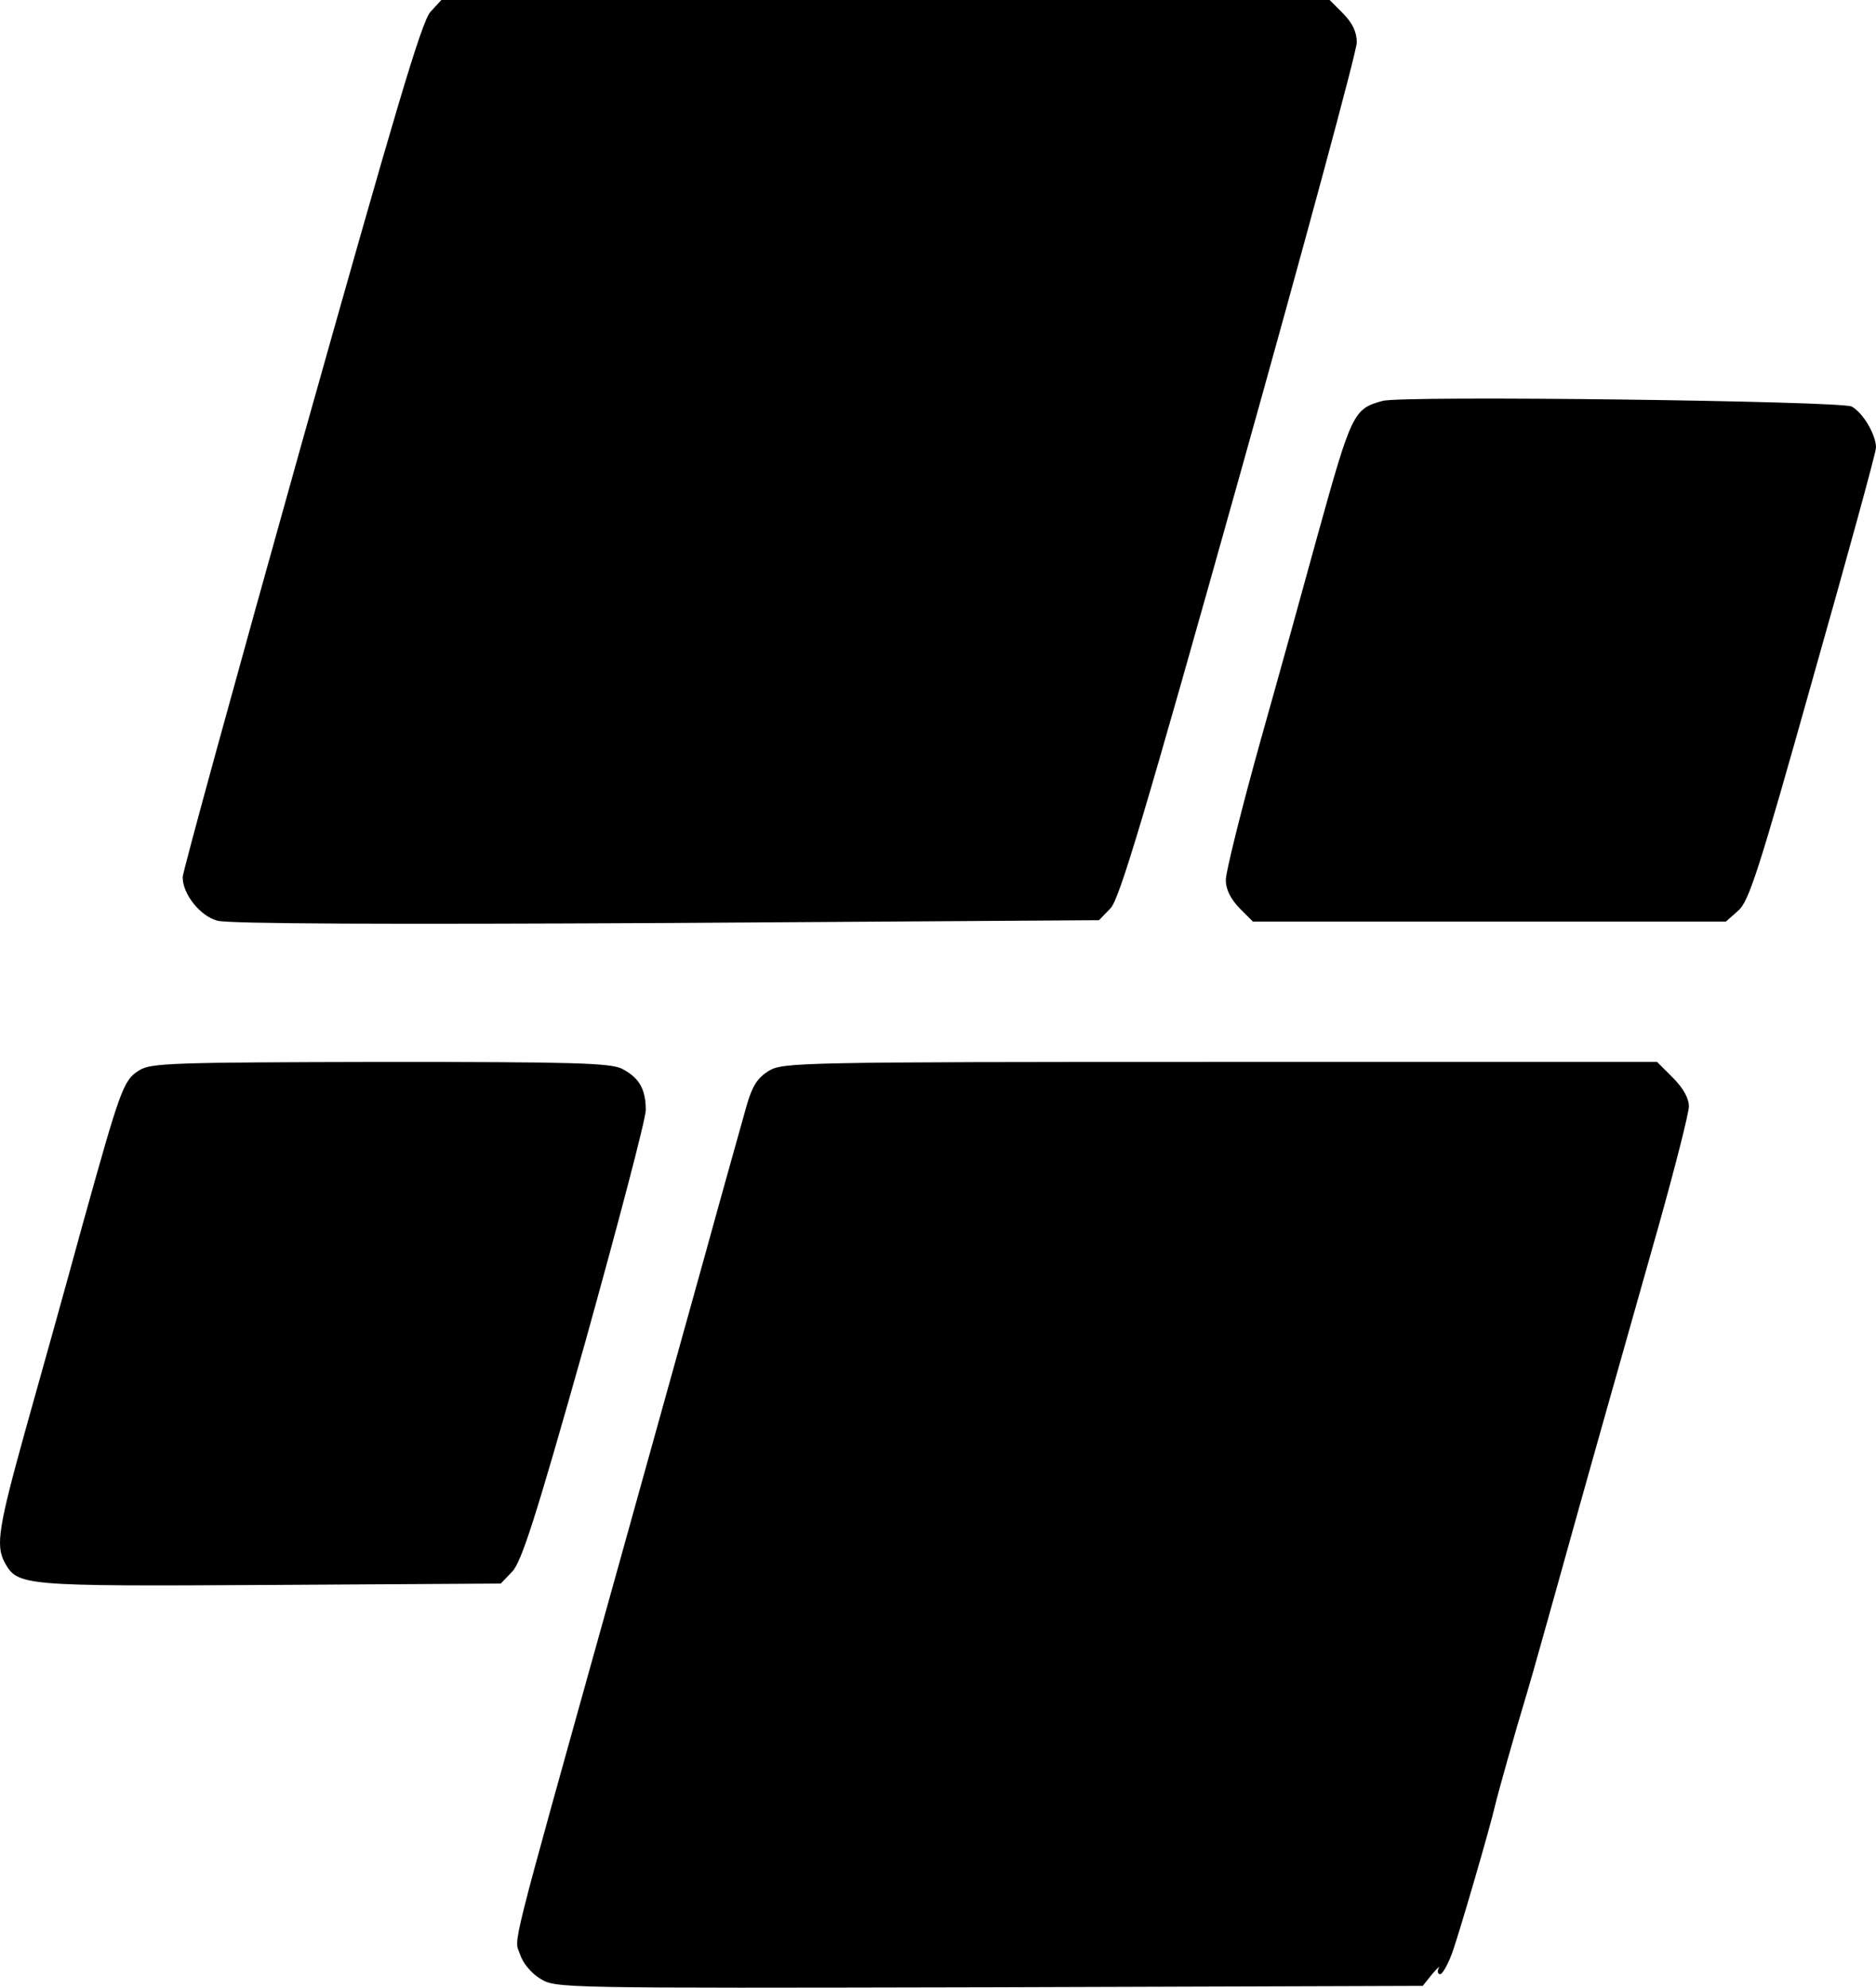 <?xml version="1.0" encoding="UTF-8" standalone="no"?>
<svg
   version="1.0"
   width="401.05pt"
   height="424.885pt"
   viewBox="0 0 401.05 424.885"
   preserveAspectRatio="xMidYMid meet"
   id="svg14"
   sodipodi:docname="09318df9c6cf5f9e07bcc19f8a078ce3.svg"
   xmlns:inkscape="http://www.inkscape.org/namespaces/inkscape"
   xmlns:sodipodi="http://sodipodi.sourceforge.net/DTD/sodipodi-0.dtd"
   xmlns="http://www.w3.org/2000/svg"
   xmlns:svg="http://www.w3.org/2000/svg">
  <defs
     id="defs18" />
  <sodipodi:namedview
     id="namedview16"
     pagecolor="#ffffff"
     bordercolor="#666666"
     borderopacity="1.0"
     inkscape:pageshadow="2"
     inkscape:pageopacity="0.0"
     inkscape:pagecheckerboard="0"
     inkscape:document-units="pt" />
  <g
     transform="matrix(0.1,0,0,-0.1,-46.95,462)"
     fill="#000000"
     stroke="none"
     id="g12">
    <path
       d="m 1390,4595 c -19,-20 -75,-210 -277,-928 -139,-496 -253,-911 -253,-922 0,-36 37,-83 74,-93 23,-7 374,-8 960,-5 l 925,6 25,26 c 19,21 71,194 275,922 138,492 251,910 251,928 0,23 -9,41 -29,62 l -29,29 h -949 -950 z"
       id="path4" />
    <path
       d="m 3425,3763 c -62,-17 -66,-25 -139,-288 -24,-88 -78,-283 -120,-432 -42,-150 -76,-287 -76,-304 0,-20 10,-40 29,-60 l 29,-29 h 506 505 l 26,23 c 23,19 44,84 160,497 74,261 135,483 135,493 0,28 -28,75 -52,88 -23,12 -962,24 -1003,12 z"
       id="path6" />
    <path
       d="m 767,2332 c -34,-21 -40,-39 -123,-337 -36,-132 -91,-328 -121,-435 -56,-202 -63,-243 -44,-279 28,-51 33,-52 566,-49 l 495,3 24,25 c 20,20 50,113 156,489 71,255 130,479 130,498 0,45 -14,69 -50,88 -25,13 -101,15 -517,15 -443,-1 -491,-2 -516,-18 z"
       id="path8" />
    <path
       d="m 2113,2331 c -24,-15 -35,-32 -47,-73 -8,-29 -49,-174 -90,-323 -41,-148 -134,-481 -206,-740 -216,-774 -201,-716 -189,-752 6,-19 24,-41 44,-53 33,-20 39,-20 960,-18 l 926,3 20,25 c 12,14 18,19 14,13 -3,-7 -2,-13 3,-13 5,0 16,19 25,43 14,37 82,271 92,315 6,26 43,158 70,247 13,44 42,148 65,230 47,170 122,435 216,767 35,125 64,239 64,253 0,17 -12,39 -34,61 l -34,34 h -933 c -904,0 -935,-1 -966,-19 z"
       id="path10" />
  </g>
</svg>
